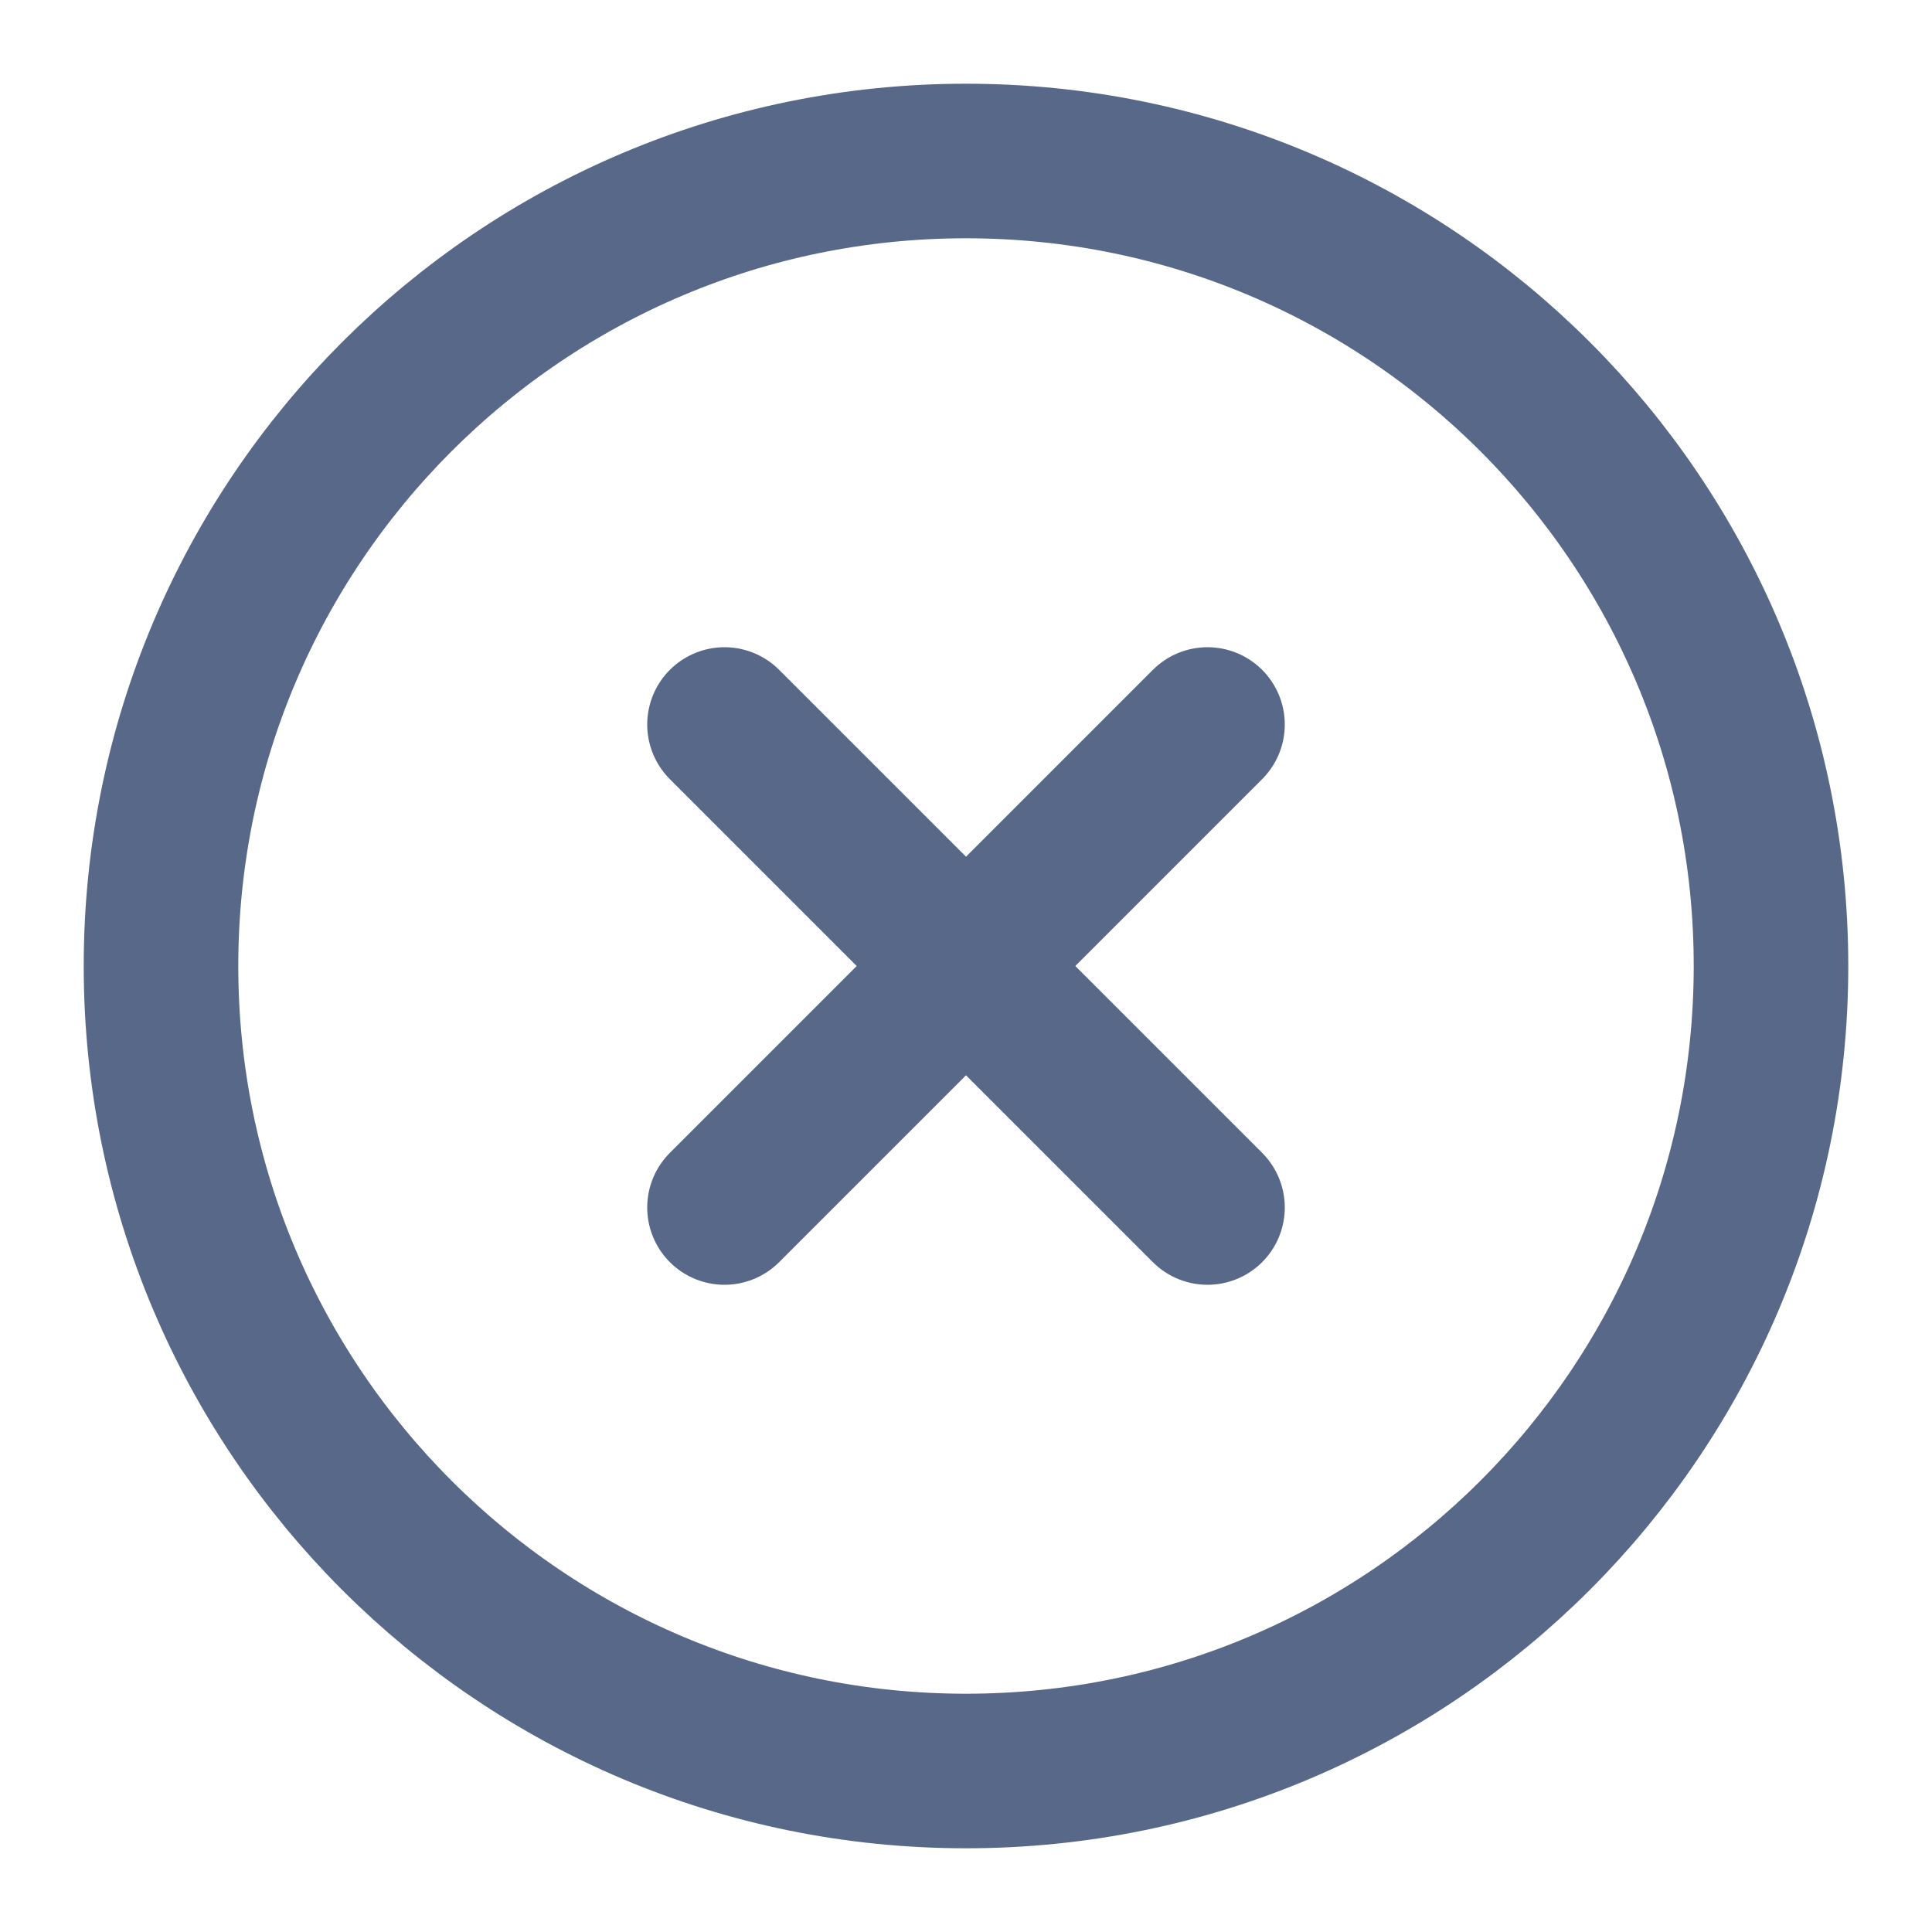 <svg width="15" height="15" viewBox="0 0 15 15" fill="none" xmlns="http://www.w3.org/2000/svg">
<g clip-path="url(#clip0_1311_8959)">
<path d="M7.5 13.75C10.952 13.75 13.75 10.952 13.75 7.5C13.75 4.048 10.952 1.25 7.5 1.25C4.048 1.25 1.25 4.048 1.25 7.5C1.25 10.952 4.048 13.75 7.5 13.75Z" stroke="#586888" stroke-width="1.2" stroke-linecap="round" stroke-linejoin="round"/>
<path d="M9.375 5.625L5.625 9.375" stroke="#586888" stroke-width="1.2" stroke-linecap="round" stroke-linejoin="round"/>
<path d="M5.625 5.625L9.375 9.375" stroke="#586888" stroke-width="1.2" stroke-linecap="round" stroke-linejoin="round"/>
</g>
<defs>
<clipPath id="clip0_1311_8959">
<rect width="15" height="15" fill="white"/>
</clipPath>
</defs>
</svg>
